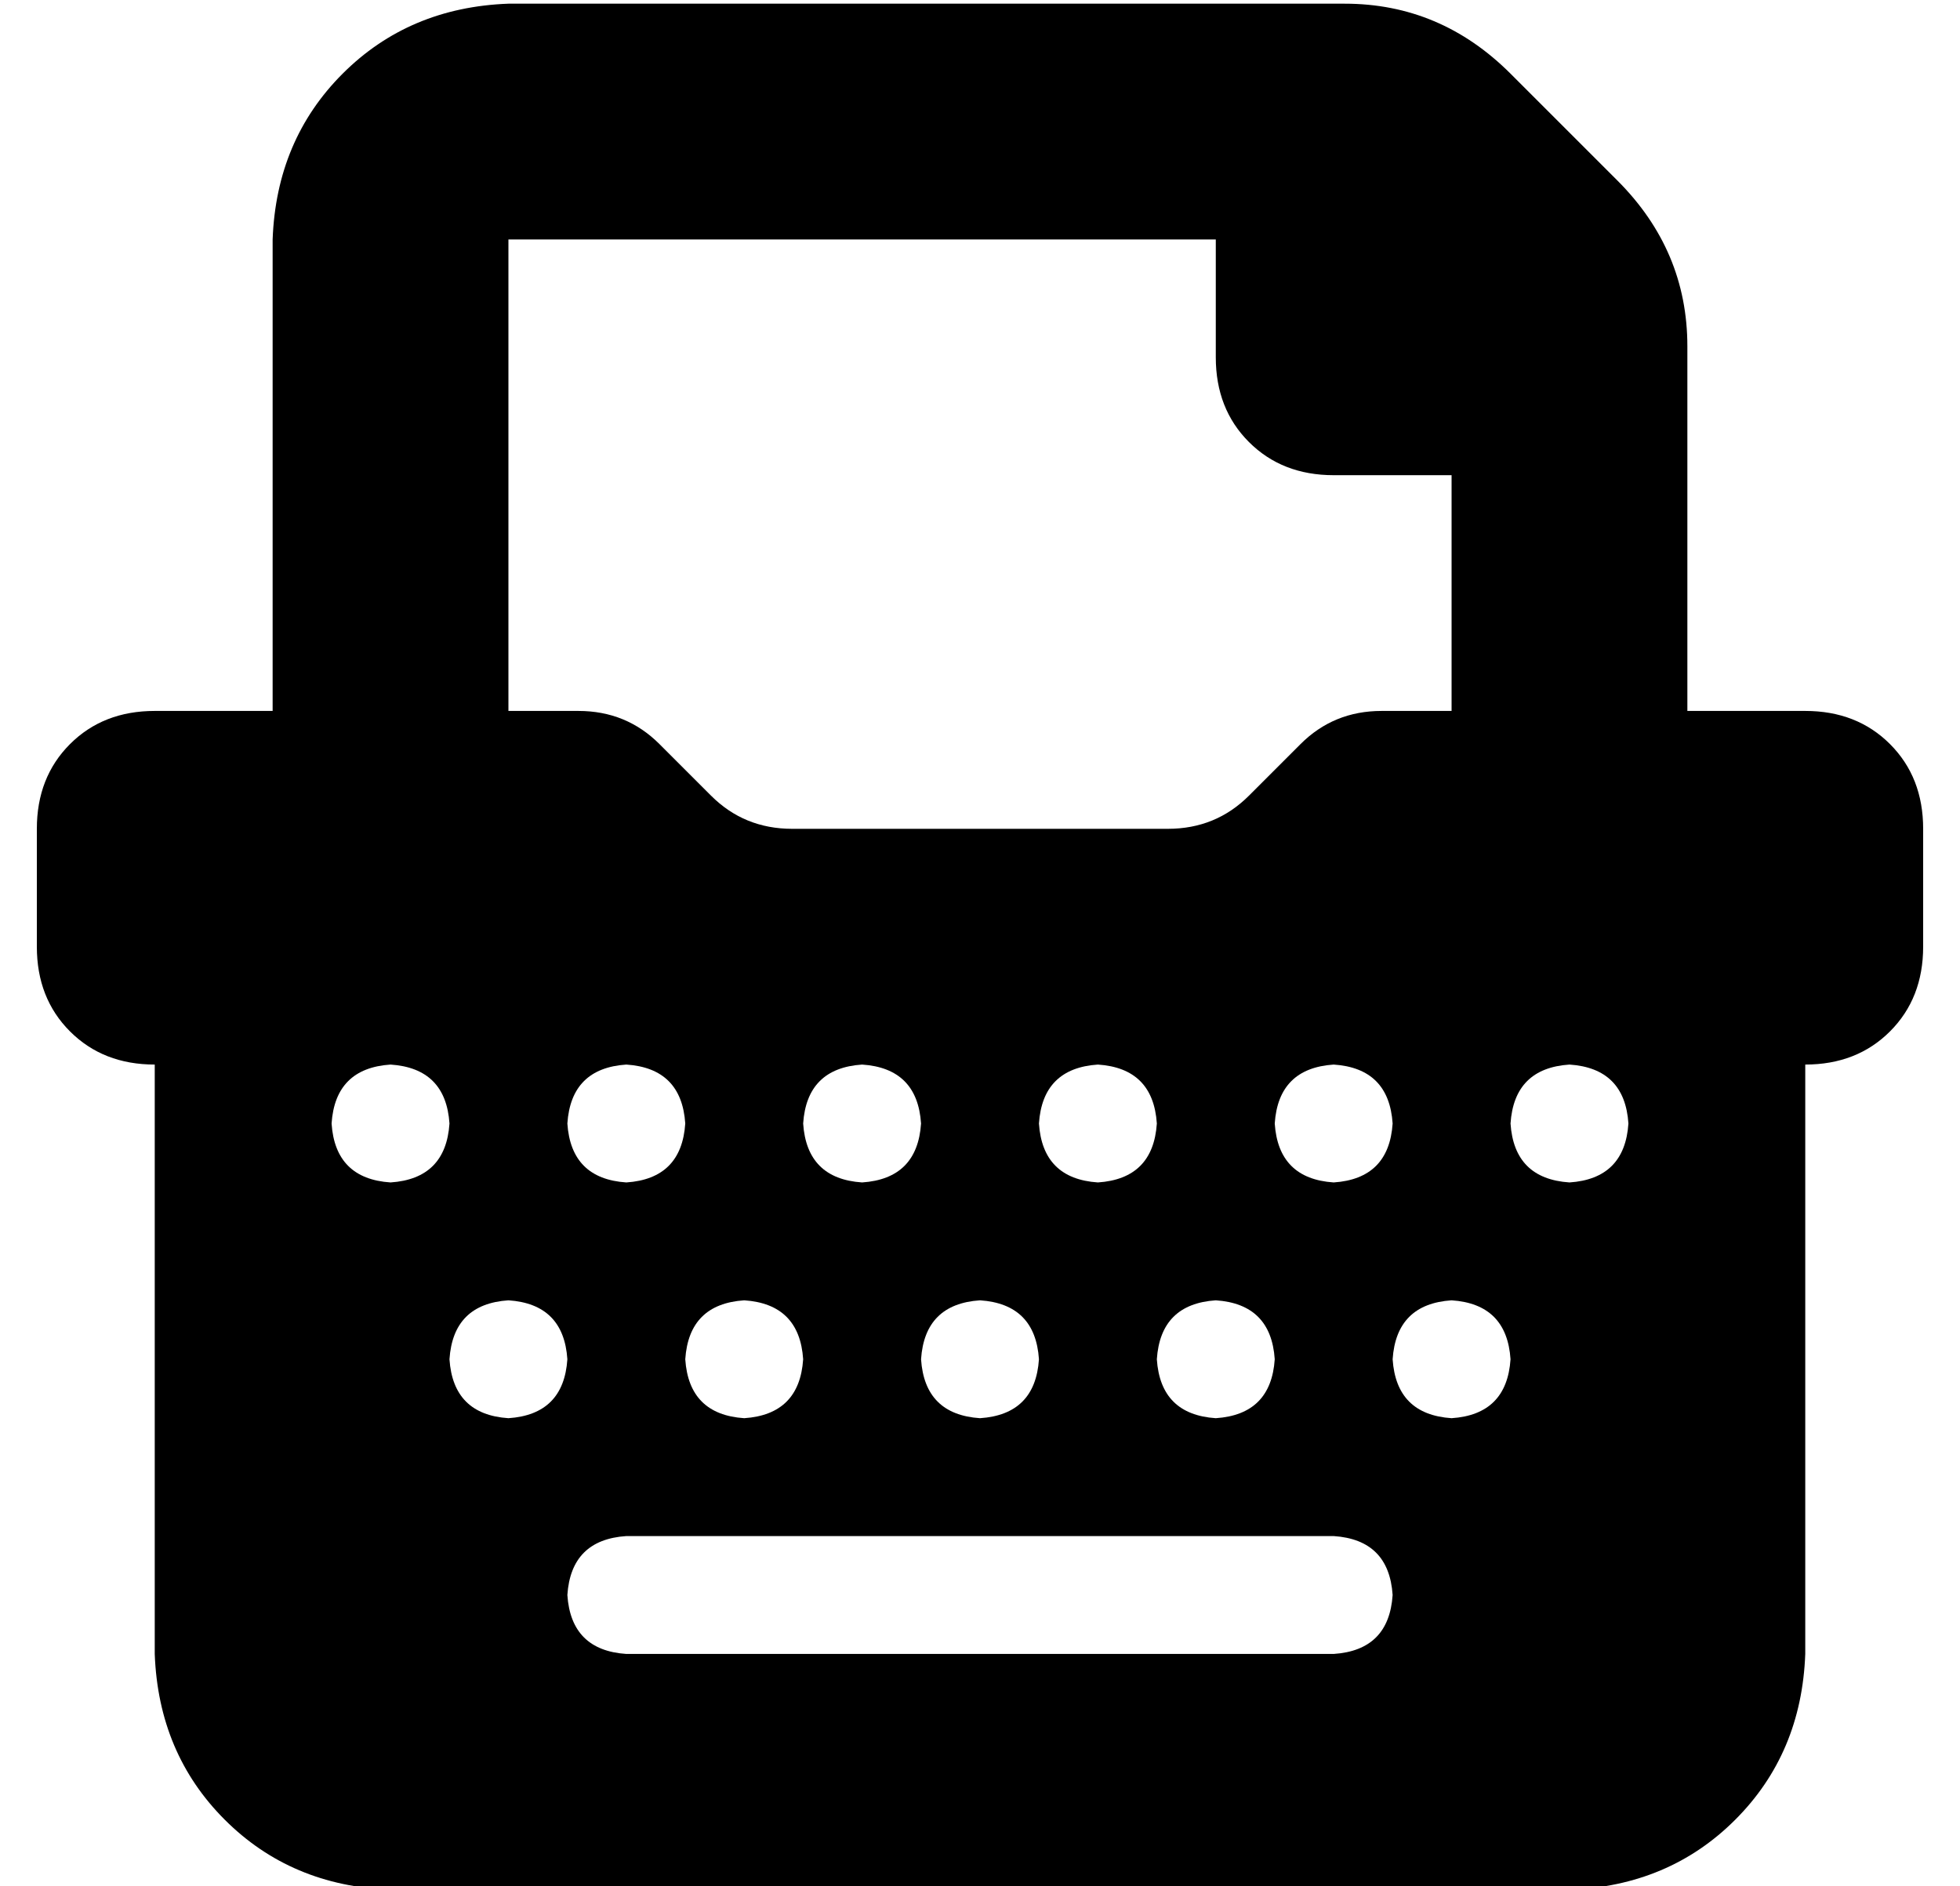 <?xml version="1.0" standalone="no"?>
<!DOCTYPE svg PUBLIC "-//W3C//DTD SVG 1.1//EN" "http://www.w3.org/Graphics/SVG/1.1/DTD/svg11.dtd" >
<svg xmlns="http://www.w3.org/2000/svg" xmlns:xlink="http://www.w3.org/1999/xlink" version="1.1" viewBox="-10 -40 532 512">
   <path fill="currentColor"
d="M64 25q1 -27 19 -45v0v0q18 -18 45 -19h227v0q26 0 45 19l29 29v0q19 19 19 45v99v0h32v0q14 0 23 9t9 23v32v0q0 14 -9 23t-23 9v160v0q-1 27 -19 45t-45 19h-320v0q-27 -1 -45 -19t-19 -45v-160v0q-14 0 -23 -9t-9 -23v-32v0q0 -14 9 -23t23 -9h32v0v-128v0zM384 89
h-32h32h-32q-14 0 -23 -9t-9 -23v-32v0h-192v0v128v0h19v0q13 0 22 9l14 14v0q9 9 22 9h102v0q13 0 22 -9l14 -14v0q9 -9 22 -9h19v0v-64v0zM160 249q-15 1 -16 16q1 15 16 16q15 -1 16 -16q-1 -15 -16 -16v0zM224 249q-15 1 -16 16q1 15 16 16q15 -1 16 -16q-1 -15 -16 -16
v0zM288 249q-15 1 -16 16q1 15 16 16q15 -1 16 -16q-1 -15 -16 -16v0zM352 249q-15 1 -16 16q1 15 16 16q15 -1 16 -16q-1 -15 -16 -16v0zM416 249q-15 1 -16 16q1 15 16 16q15 -1 16 -16q-1 -15 -16 -16v0zM96 249q-15 1 -16 16q1 15 16 16q15 -1 16 -16q-1 -15 -16 -16v0z
M160 377q-15 1 -16 16q1 15 16 16h192v0q15 -1 16 -16q-1 -15 -16 -16h-192v0zM128 345q15 -1 16 -16q-1 -15 -16 -16q-15 1 -16 16q1 15 16 16v0zM192 345q15 -1 16 -16q-1 -15 -16 -16q-15 1 -16 16q1 15 16 16v0zM272 329q-1 -15 -16 -16q-15 1 -16 16q1 15 16 16
q15 -1 16 -16v0zM320 345q15 -1 16 -16q-1 -15 -16 -16q-15 1 -16 16q1 15 16 16v0zM400 329q-1 -15 -16 -16q-15 1 -16 16q1 15 16 16q15 -1 16 -16v0z" />
</svg>
